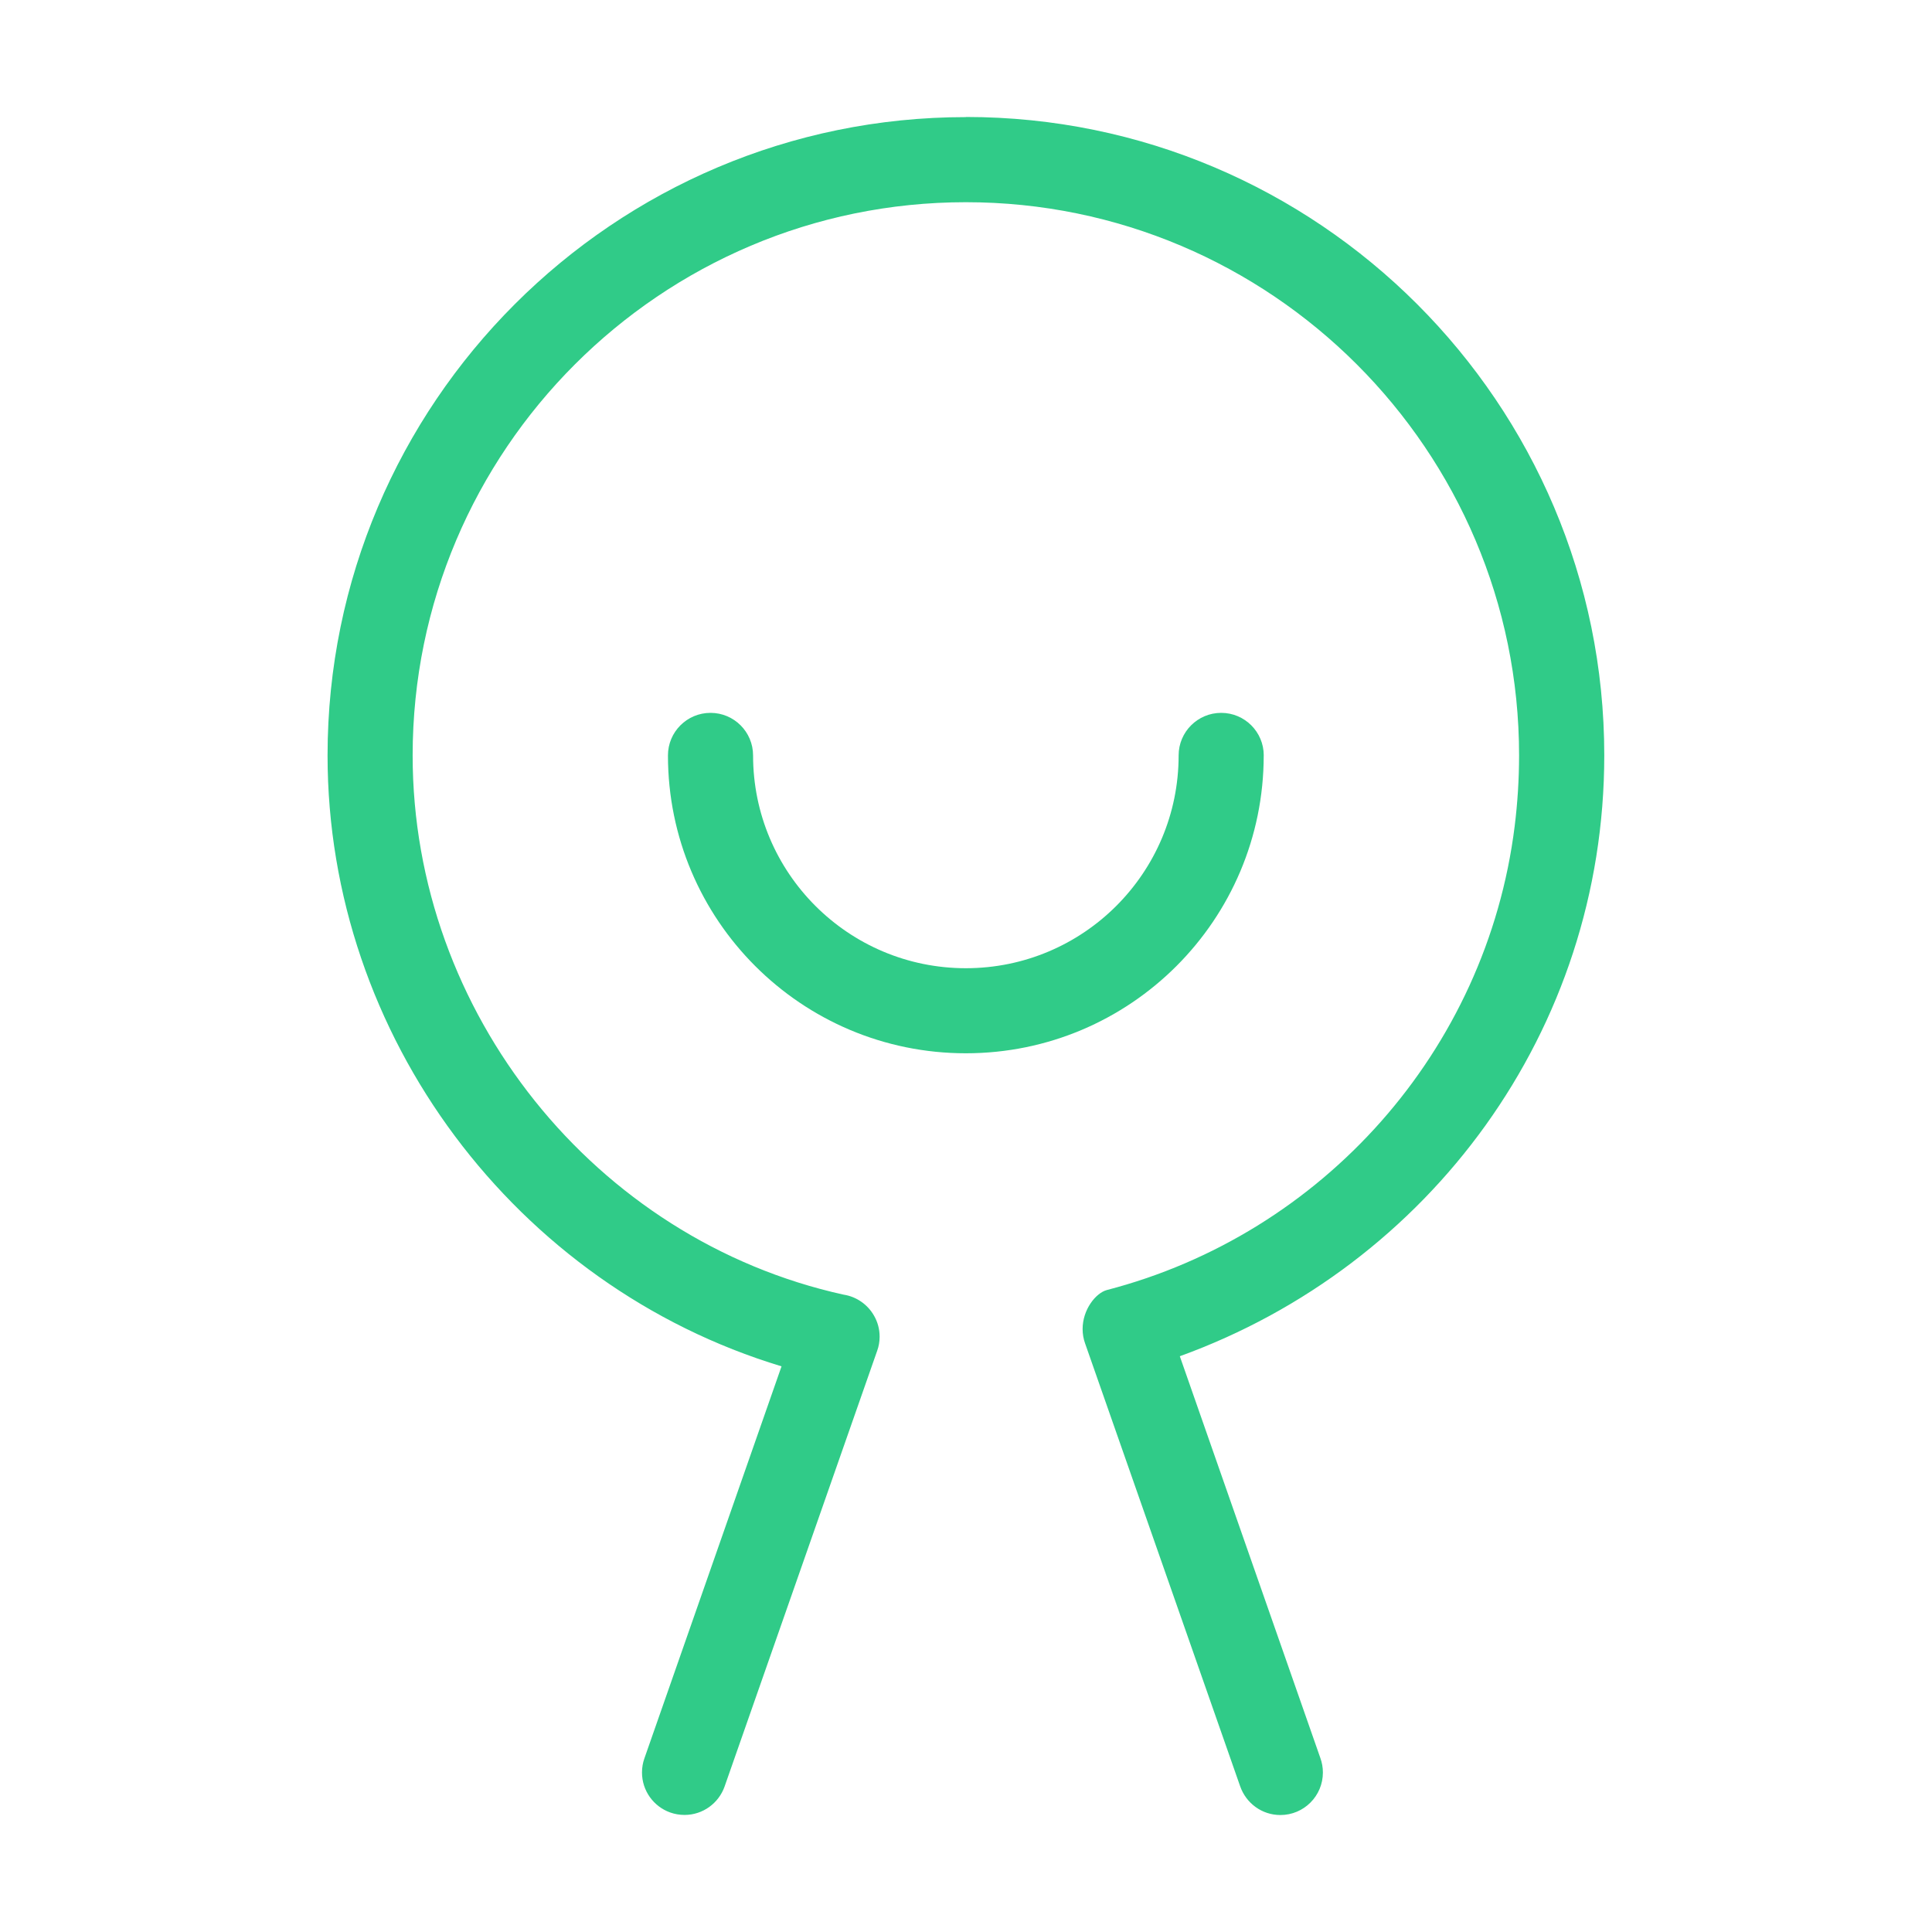 <?xml version="1.0" standalone="no"?><!DOCTYPE svg PUBLIC "-//W3C//DTD SVG 1.1//EN" "http://www.w3.org/Graphics/SVG/1.1/DTD/svg11.dtd"><svg class="icon" width="200px" height="200.00px" viewBox="0 0 1024 1024" version="1.1" xmlns="http://www.w3.org/2000/svg"><path fill="#30CB88" d="M669.815 400.389c0-12.458-10.1-22.559-22.559-22.559-12.458 0-22.559 10.1-22.559 22.559 0 0.003 0 0.007 0 0.009 0 62.285-50.492 112.776-112.776 112.776-62.285 0-112.776-50.492-112.776-112.776 0-0.004 0-0.007 0-0.010 0-12.458-10.1-22.558-22.559-22.558-12.458 0-22.559 10.1-22.559 22.559 0 0 0 0 0 0 0.008 87.192 70.691 157.872 157.884 157.872 87.193 0 157.877-70.681 157.884-157.872z"  /><path fill="#30CB88" d="M511.931 62.070c-186.603 0-338.318 151.785-338.318 338.318 0 148.902 99.779 281.214 240.614 323.8l-72.676 207.765c-0.811 2.228-1.281 4.803-1.281 7.486 0 9.77 6.223 18.086 14.92 21.202 2.387 0.85 4.96 1.313 7.642 1.314 9.763-0.006 18.109-6.277 21.204-15.030l80.897-231.014c0.816-2.222 1.286-4.789 1.286-7.463 0-4.020-1.064-7.791-2.927-11.047-3.337-5.903-9.252-10.153-16.216-11.219-131.733-29.077-228.366-149.421-228.366-285.791 0-161.698 131.538-293.218 293.218-293.218s293.218 131.556 293.218 293.218c-0.013 12.738-0.811 25.276-2.347 37.584-14.878 119.145-101.986 216.201-216.254 245.799-5.828 1.652-12.74 10.343-12.74 20.647 0 2.656 0.459 5.206 1.302 7.572l82.206 234.78c3.127 8.936 11.486 15.23 21.316 15.23 12.444 0 22.533-10.088 22.533-22.533 0-2.72-0.482-5.327-1.365-7.741l-74.471-212.899c132.209-47.888 224.971-172.363 224.971-318.505 0-0.002 0-0.004 0-0.006 0-186.568-151.75-338.318-338.318-338.318z"  /></svg>